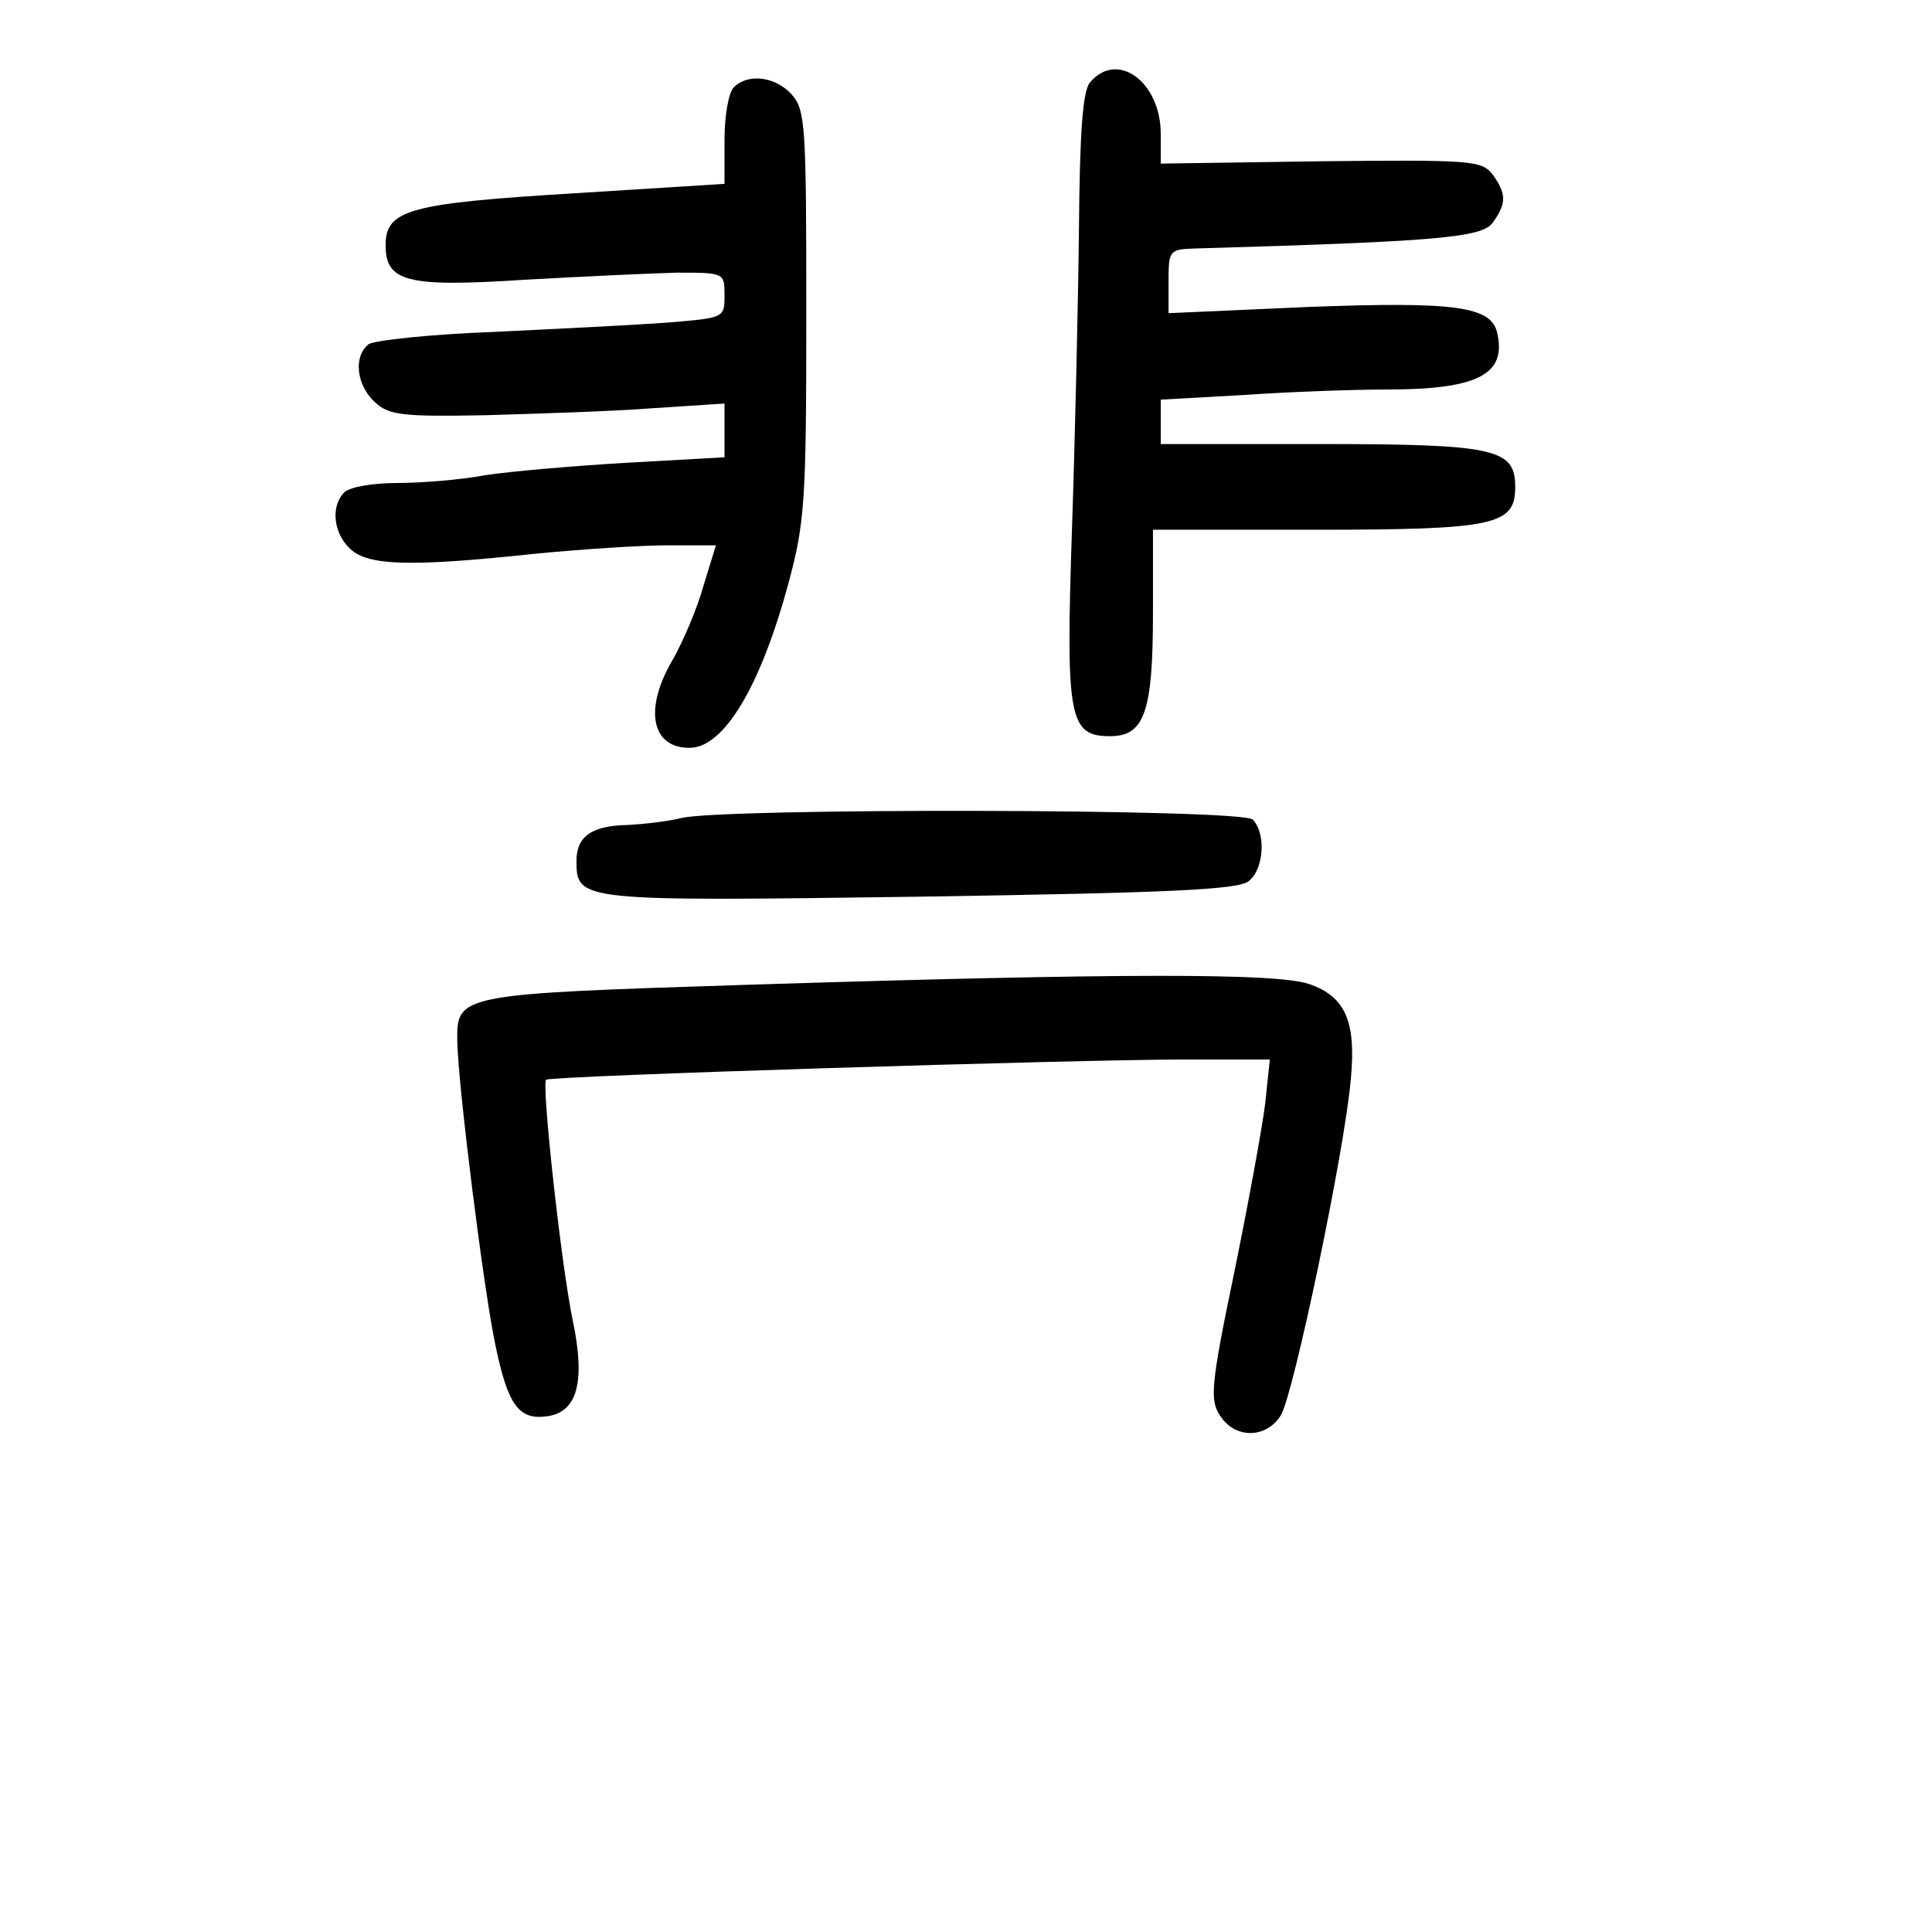 <?xml version="1.0" standalone="no"?>
<!DOCTYPE svg PUBLIC "-//W3C//DTD SVG 20010904//EN"
 "http://www.w3.org/TR/2001/REC-SVG-20010904/DTD/svg10.dtd">
<svg version="1.0" xmlns="http://www.w3.org/2000/svg"
 width="248pt" height="248pt" viewBox="0 0 248 248"
 preserveAspectRatio="xMidYMid meet">
<g transform="translate(0,248) scale(0.1,-0.1)"
fill="#000000" stroke="none">
<path d="M1399 2374 c-9 -11 -13 -62 -14 -187 -1 -95 -5 -269 -9 -387 -8 -242
-4 -265 49 -265 44 0 55 31 55 158 l0 107 208 0 c232 0 257 6 257 55 0 49 -25
55 -252 55 l-203 0 0 28 0 29 107 6 c58 4 141 7 183 7 116 0 154 19 142 72 -7
35 -54 41 -242 34 l-180 -8 0 41 c0 39 1 41 33 42 312 9 369 14 383 33 18 25
18 37 0 62 -14 18 -27 19 -220 17 l-206 -3 0 38 c0 67 -56 108 -91 66z"/>
<path d="M942 2368 c-7 -7 -12 -37 -12 -68 l0 -56 -191 -12 c-214 -13 -244
-21 -244 -67 0 -47 28 -54 180 -44 72 4 158 8 193 9 62 0 62 0 62 -29 0 -29 0
-29 -72 -35 -40 -3 -140 -8 -223 -12 -82 -3 -156 -11 -162 -16 -20 -16 -15
-53 8 -74 18 -17 35 -19 142 -17 67 2 164 5 215 9 l92 6 0 -34 0 -35 -125 -7
c-68 -4 -150 -11 -182 -16 -32 -6 -83 -10 -113 -10 -31 0 -61 -5 -68 -12 -18
-18 -14 -53 8 -73 23 -21 76 -23 235 -6 61 6 138 11 172 11 l62 0 -16 -52 c-8
-29 -26 -71 -39 -94 -38 -64 -28 -114 21 -114 44 0 91 78 127 211 21 78 23
104 23 345 0 244 -1 263 -19 283 -21 23 -56 27 -74 9z"/>
<path d="M875 1430 c-16 -4 -48 -8 -70 -9 -46 -1 -65 -15 -65 -46 0 -52 3 -52
441 -46 323 5 409 9 422 20 20 16 22 62 5 79 -14 14 -680 15 -733 2z"/>
<path d="M963 1216 c-375 -12 -377 -12 -376 -73 1 -56 34 -320 49 -390 16 -77
30 -96 66 -91 39 5 50 44 33 124 -15 73 -40 303 -34 308 5 5 681 26 822 26
l107 0 -6 -57 c-4 -32 -22 -130 -40 -218 -30 -144 -31 -162 -18 -182 19 -30
59 -30 78 0 16 25 82 339 90 432 7 74 -7 106 -54 122 -42 14 -241 14 -717 -1z"/>
</g>
</svg>
